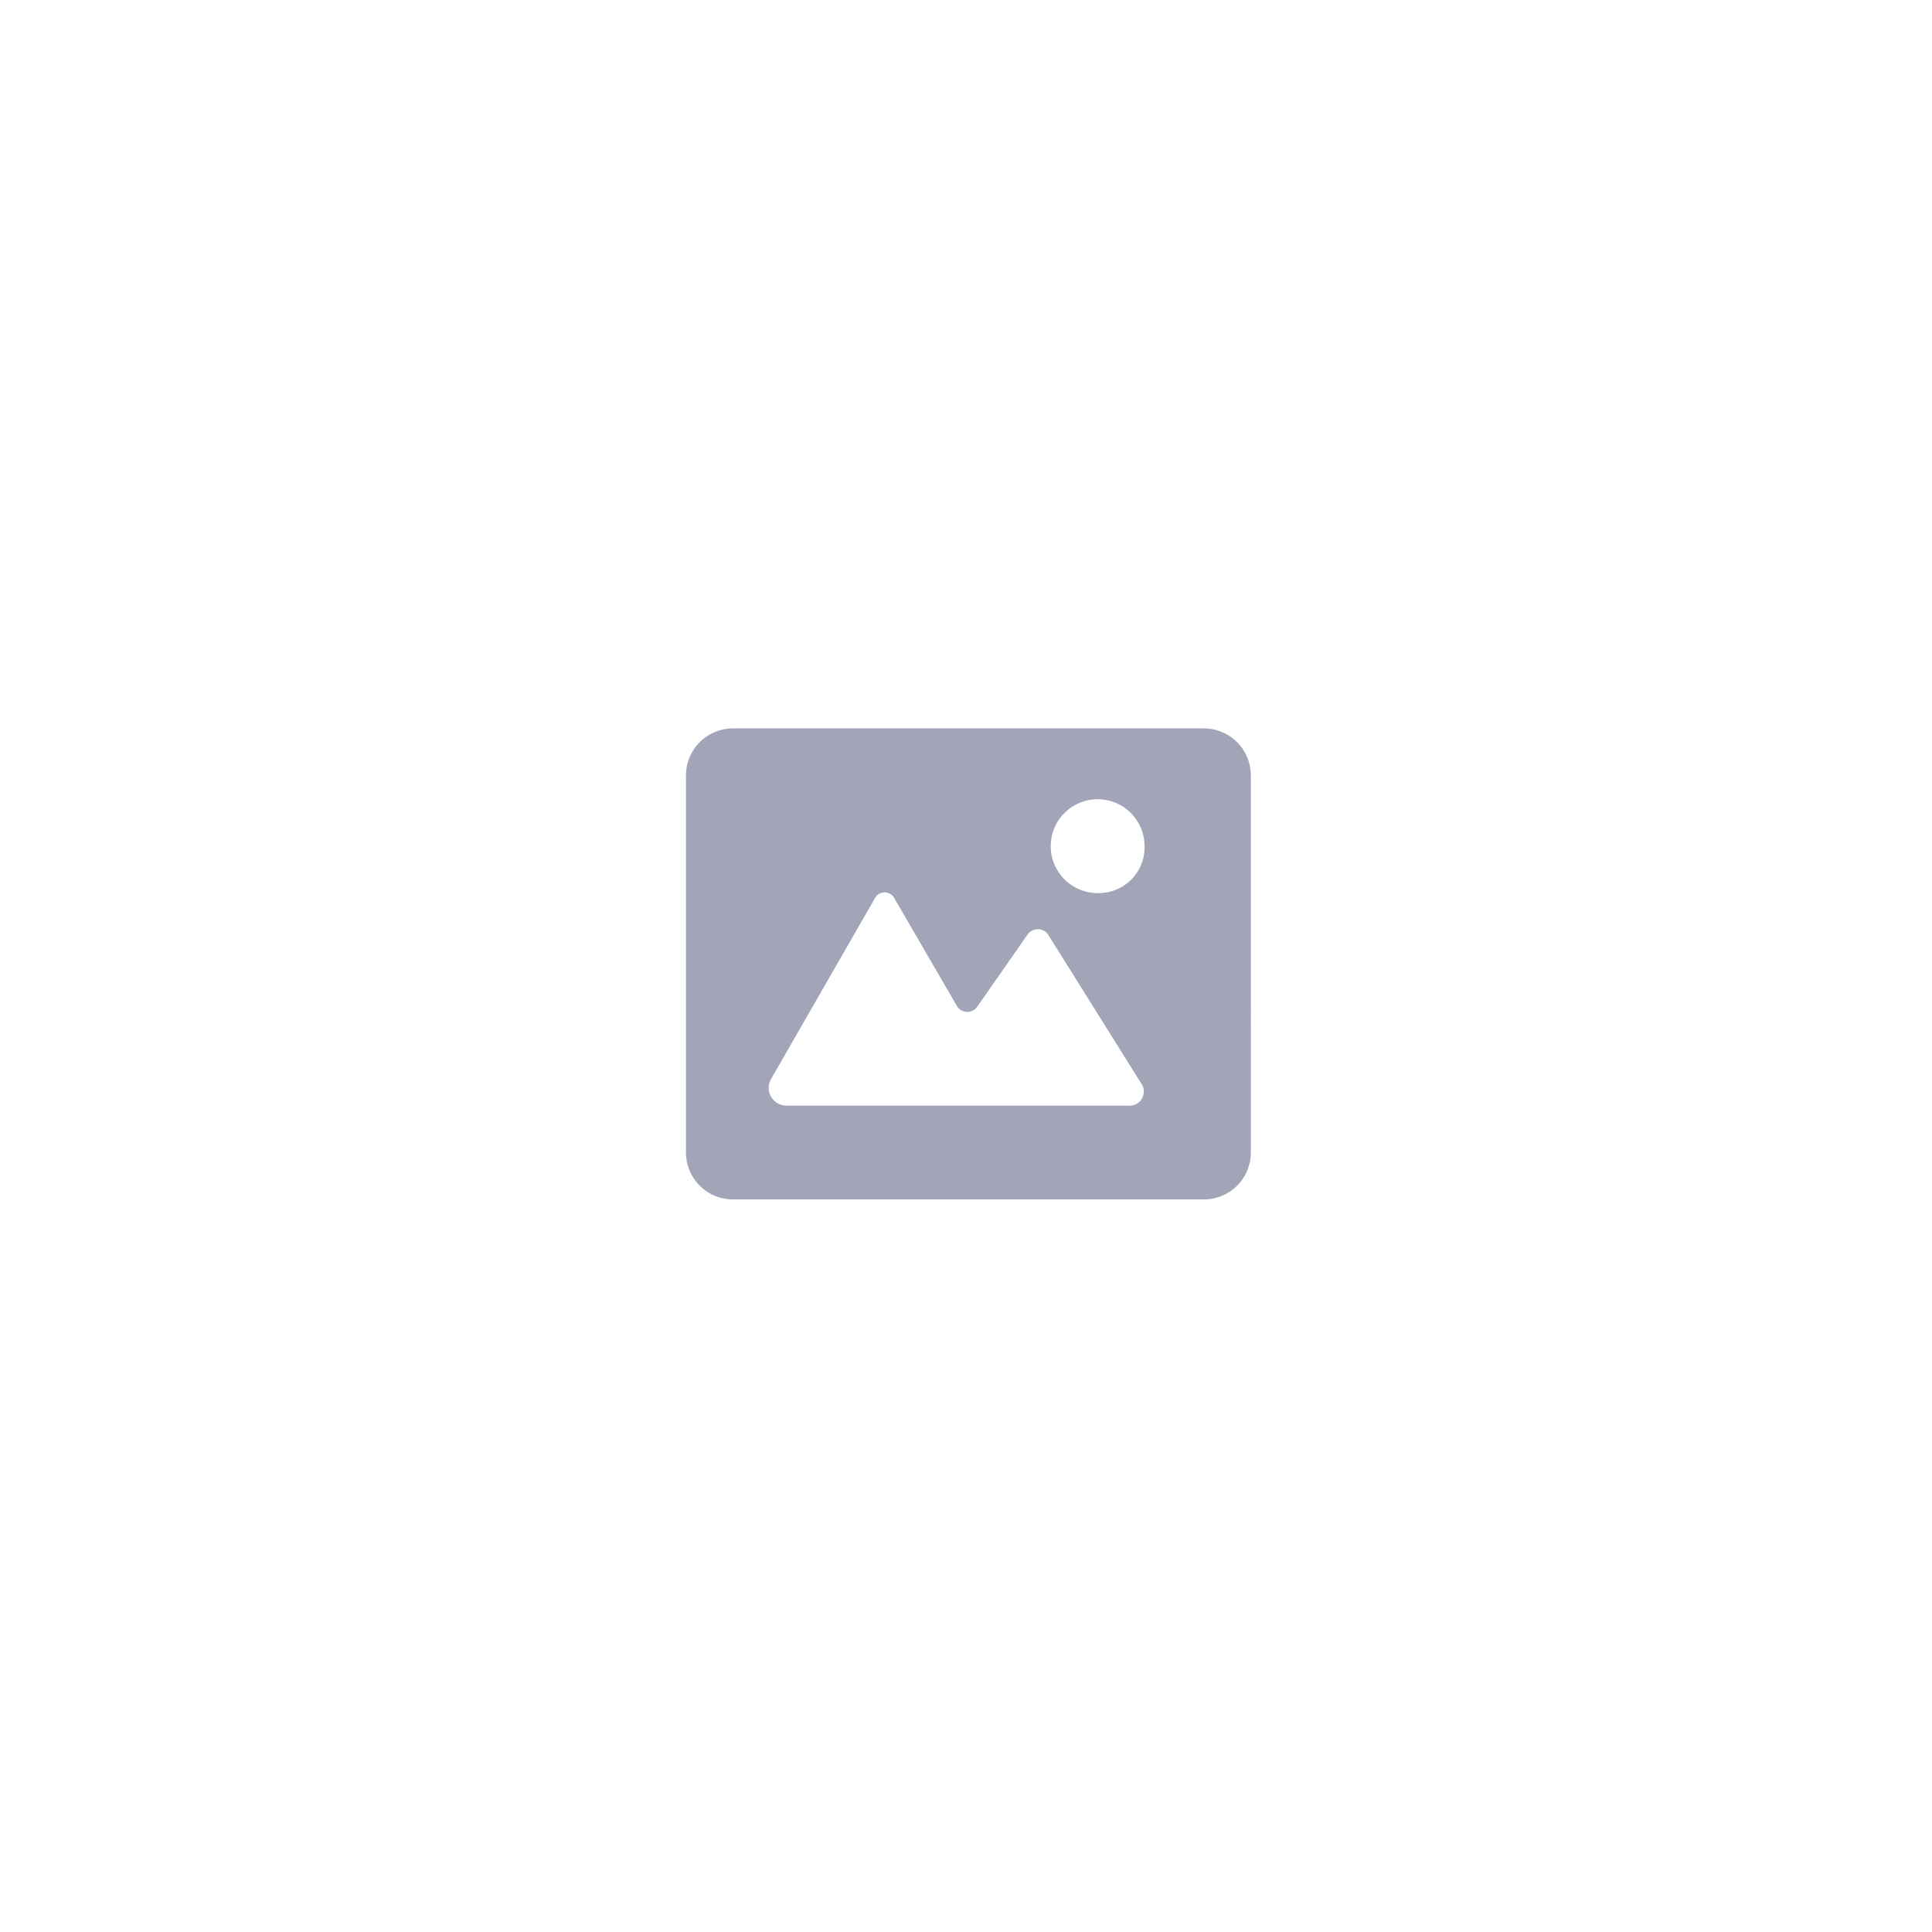 <svg xmlns="http://www.w3.org/2000/svg" width="273.194" height="273.194" viewBox="0 0 273.194 273.194">
    <path id="Path_1" data-name="Path 1" d="M0,0H273.194V273.194H0Z" fill="none"/>
    <path id="Path_11689" data-name="Path 11689" d="M264.672,148.873a6.644,6.644,0,0,0-6.634-6.634H191.432a6.644,6.644,0,0,0-6.634,6.634v53.339a6.644,6.644,0,0,0,6.634,6.634h66.607a6.644,6.644,0,0,0,6.634-6.634Zm-17.329,46.706h-48.33a2.509,2.509,0,0,1-2.166-3.791l14.621-25.451a1.563,1.563,0,0,1,2.843,0l8.8,15.162a1.711,1.711,0,0,0,2.843.135l7.175-10.289a1.777,1.777,0,0,1,2.843,0L249.1,192.329a2.006,2.006,0,0,1-1.761,3.249Zm-4.332-30.054a6.634,6.634,0,1,1,6.634-6.634,6.477,6.477,0,0,1-6.633,6.633Z" transform="translate(-87.798 -39.239)" fill="#a1a5b7"/>
</svg>